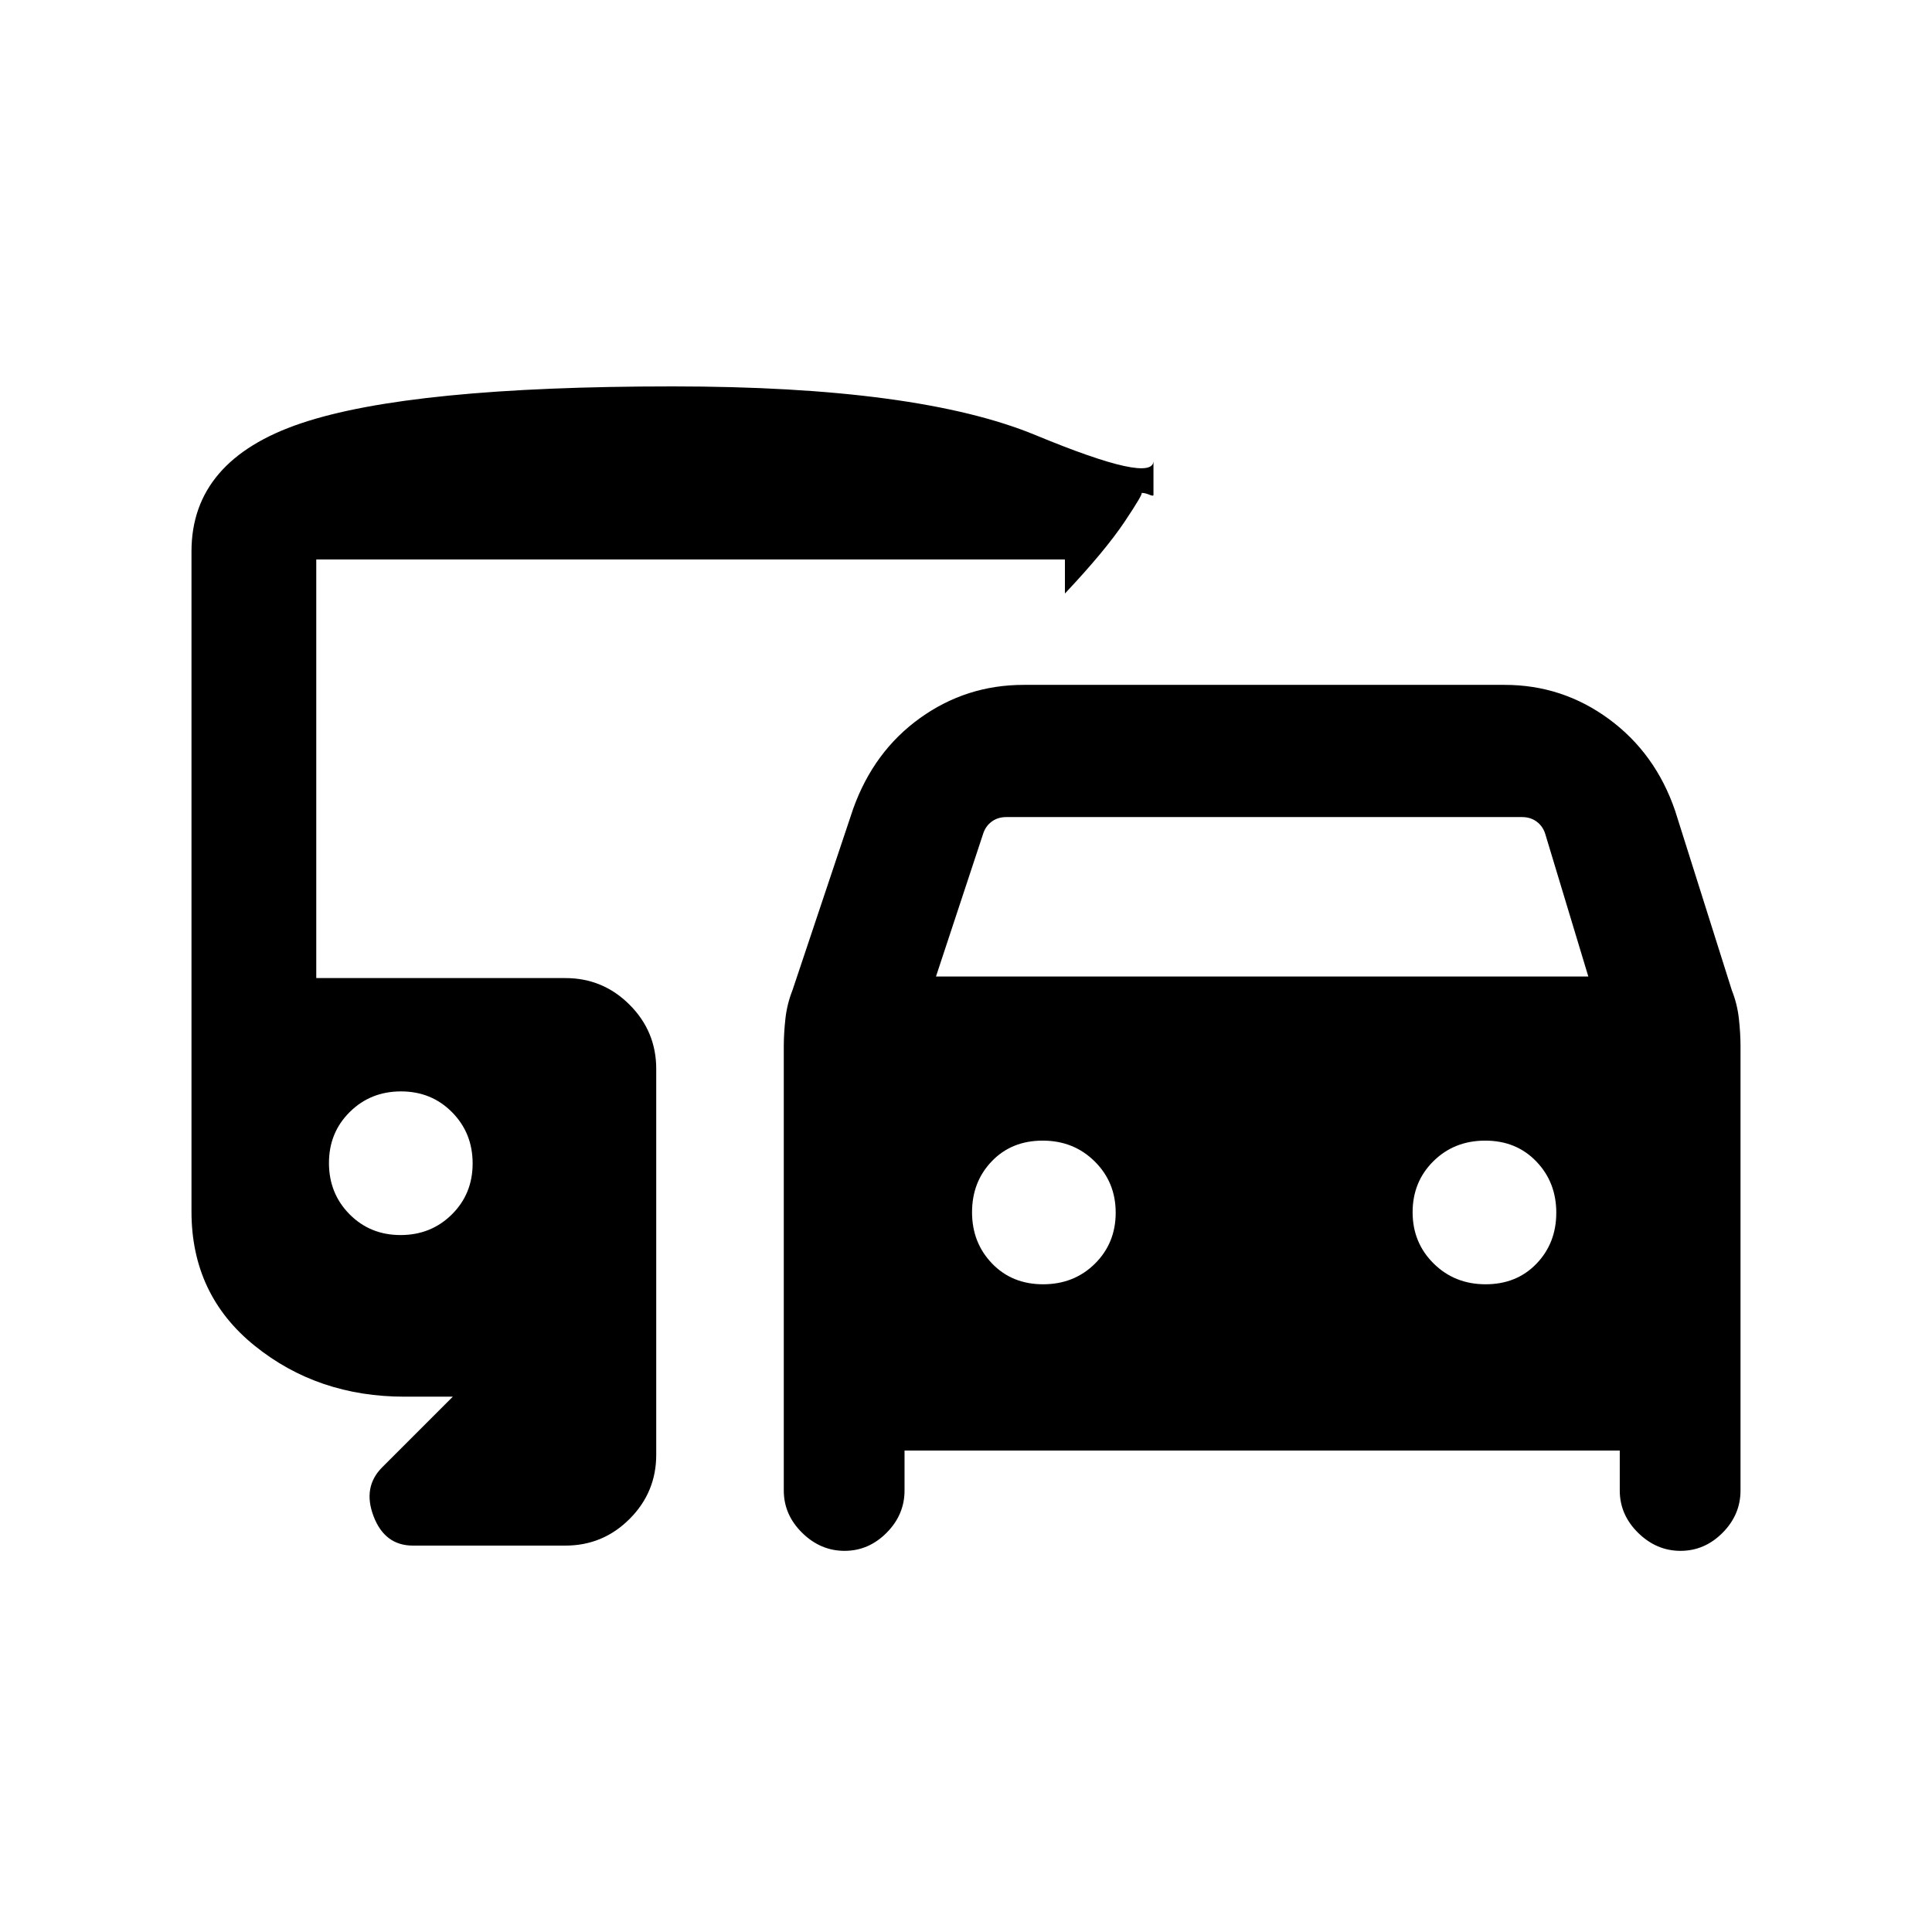 <svg xmlns="http://www.w3.org/2000/svg" height="20" viewBox="0 -960 960 960" width="20"><path d="M449.46-239.23v19.85q0 12.05-8.92 21.02-8.92 8.97-20.88 8.97-11.97 0-21.08-8.97-9.12-8.97-9.12-21.02v-220.85q0-6.31.81-13.61.81-7.31 3.49-14.07l30.16-90.17q10.23-28.6 33.23-45.11 23-16.5 51.47-16.5h239.07q28.65 0 51.8 17 23.14 17.01 32.89 45.61l28.17 89.17q2.68 6.76 3.49 14.07.81 7.3.81 13.61v220.85q0 12.05-8.92 21.02-8.92 8.97-20.89 8.97-11.96 0-21.08-8.97-9.11-8.97-9.11-21.02v-19.85H449.46Zm15.62-235.54h324.15l-21.38-70.77q-1.16-3.84-4.23-6.15-3.08-2.31-7.31-2.31H500q-4.23 0-7.31 2.31-3.07 2.31-4.23 6.15l-23.38 70.77Zm53.23 152.92q15.42 0 25.75-10.23 10.32-10.23 10.32-25.35 0-15.13-10.43-25.46-10.43-10.34-25.85-10.34-15.43 0-25.26 10.23-9.84 10.23-9.84 25.36 0 15.12 9.94 25.46 9.94 10.33 25.37 10.33Zm219.9 0q15.42 0 25.26-10.23 9.84-10.23 9.84-25.35 0-15.13-9.94-25.46-9.95-10.34-25.37-10.34-15.42 0-25.75 10.23t-10.33 25.36q0 15.12 10.44 25.46 10.43 10.33 25.85 10.33ZM205.19-192q-13.98 0-19.55-14.54-5.56-14.54 4.28-24.38L225-266h-24q-43.08 0-74.46-25.31-31.39-25.31-31.39-66.64V-686q0-45.31 54.39-63.65Q203.92-768 334.15-768q121.93 0 180.46 24.23 58.54 24.23 58.54 12.77v16.92q0 .78-2.07-.11-2.08-.89-3.89-.89 1.2 0-8.42 14.38-9.62 14.37-29.62 35.62V-682h-372v208h123.77q18.67 0 31.91 13.24 13.25 13.25 13.25 31.91v191.7q0 18.66-13.25 31.91Q299.59-192 280.92-192h-75.73Zm-6.14-154.31q15.12 0 25.46-10.23 10.34-10.23 10.34-25.35 0-15.13-10.24-25.47-10.23-10.33-25.35-10.33-15.13 0-25.46 10.23-10.34 10.23-10.34 25.35 0 15.13 10.23 25.47 10.23 10.33 25.36 10.33Z"/></svg>